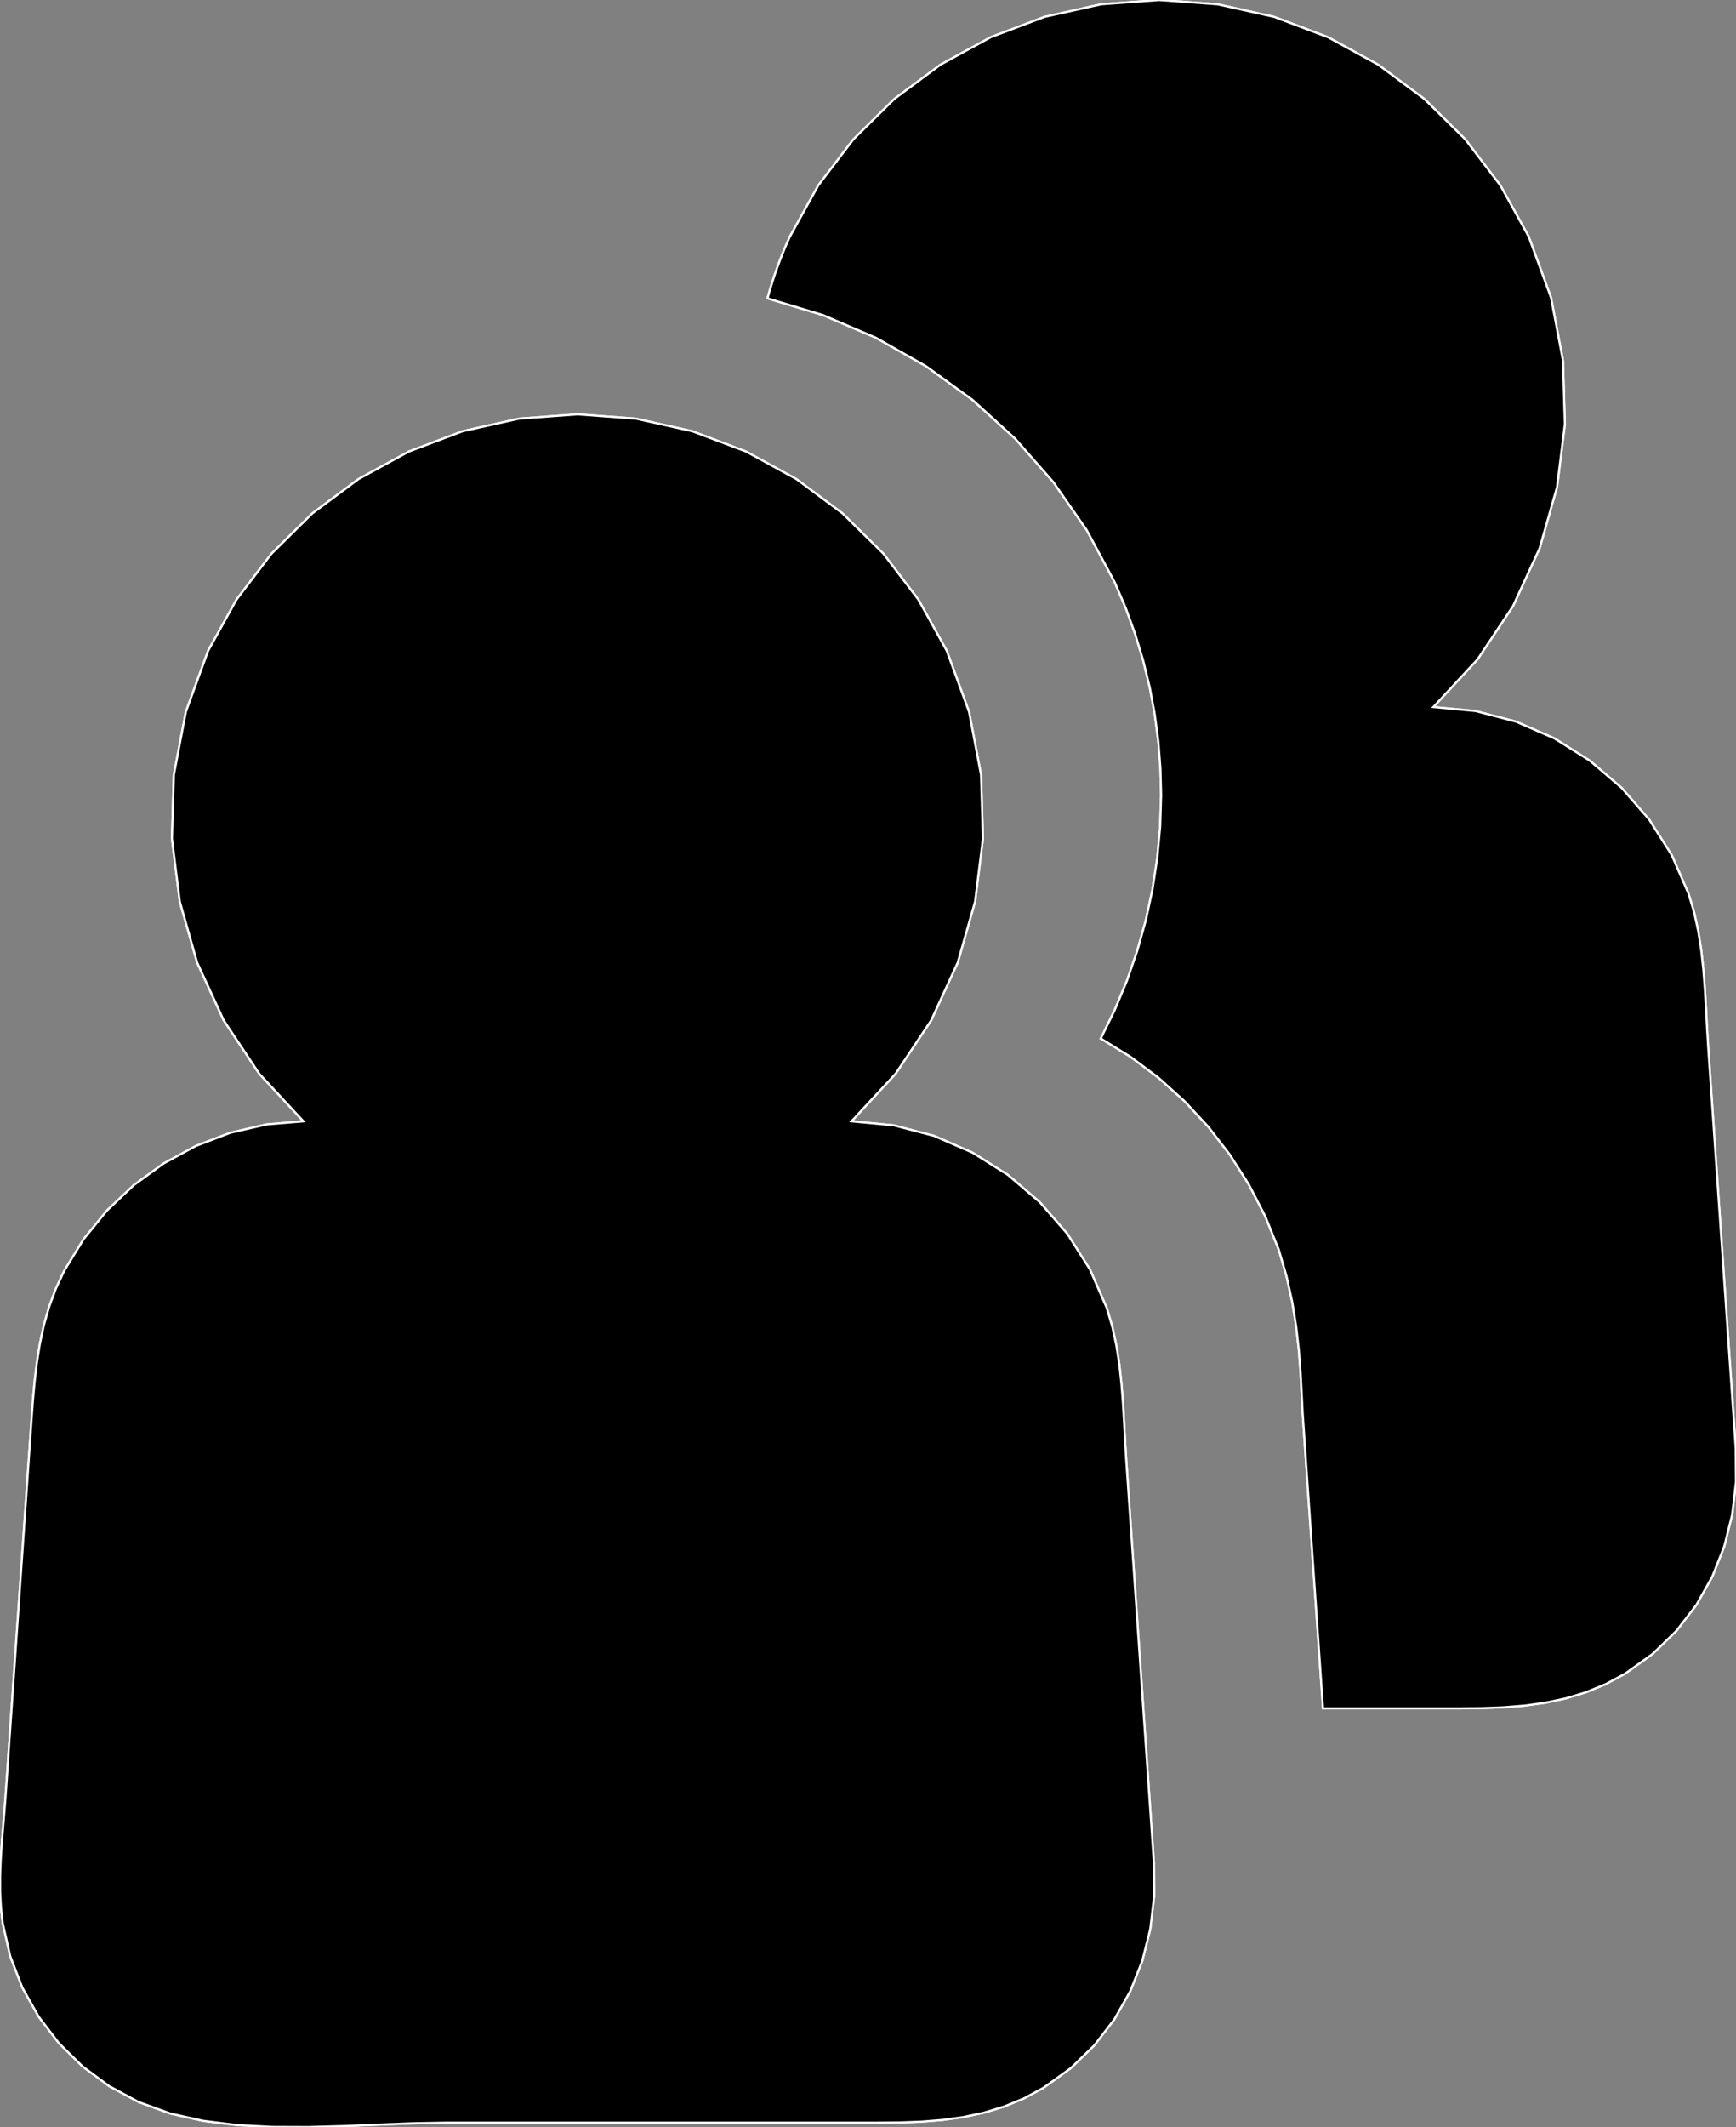 <?xml version="1.0" encoding="utf-8" ?>
<svg baseProfile="full" height="99.994" version="1.1" width="81.664" xmlns="http://www.w3.org/2000/svg" xmlns:ev="http://www.w3.org/2001/xml-events" xmlns:xlink="http://www.w3.org/1999/xlink"><rect width="100%" height="100%" fill="#808080" stroke="none"/><defs><clipPath /></defs><polygon points="27.164,19.478 27.164,19.478 29.905,19.68 29.905,19.68 32.561,20.271 32.561,20.271 35.092,21.226 35.092,21.226 37.46,22.52 37.46,22.52 39.627,24.129 39.627,24.129 41.554,26.027 41.554,26.027 43.203,28.19 43.203,28.19 44.536,30.593 44.536,30.593 45.586,33.465 45.586,33.465 46.149,36.426 46.149,36.426 46.239,39.417 46.239,39.417 45.87,42.377 45.87,42.377 45.053,45.247 45.053,45.247 43.803,47.966 43.803,47.966 42.131,50.475 42.131,50.475 40.052,52.713 40.052,52.713 42.034,52.9 42.034,52.9 43.943,53.4 43.943,53.4 45.746,54.186 45.746,54.186 47.413,55.232 47.413,55.232 48.91,56.512 48.91,56.512 50.206,57.999 50.206,57.999 51.267,59.667 51.267,59.667 52.063,61.488 52.063,61.488 52.32,62.355 52.32,62.355 52.514,63.242 52.514,63.242 52.655,64.144 52.655,64.144 52.755,65.056 52.755,65.056 52.826,65.973 52.826,65.973 52.88,66.89 52.88,66.89 52.928,67.802 52.928,67.802 52.984,68.704 52.984,68.704 54.28,87.562 54.28,87.562 54.291,89.141 54.291,89.141 54.109,90.686 54.109,90.686 53.734,92.18 53.734,92.18 53.17,93.6 53.17,93.6 52.419,94.927 52.419,94.927 51.485,96.142 51.485,96.142 50.37,97.223 50.37,97.223 49.077,98.151 49.077,98.151 48.162,98.646 48.162,98.646 47.229,99.03 47.229,99.03 46.28,99.318 46.28,99.318 45.316,99.523 45.316,99.523 44.338,99.659 44.338,99.659 43.346,99.739 43.346,99.739 42.341,99.777 42.341,99.777 41.324,99.786 41.324,99.786 21.016,99.786 21.016,99.786 19.453,99.814 19.453,99.814 17.83,99.878 17.83,99.878 16.168,99.947 16.168,99.947 14.489,99.994 14.489,99.994 12.813,99.988 12.813,99.988 11.163,99.9 11.163,99.9 9.559,99.7 9.559,99.7 8.023,99.359 8.023,99.359 6.522,98.815 6.522,98.815 5.135,98.067 5.135,98.067 3.877,97.136 3.877,97.136 2.765,96.04 2.765,96.04 1.818,94.8 1.818,94.8 1.051,93.435 1.051,93.435 0.482,91.964 0.482,91.964 0.128,90.408 0.128,90.408 0.044,89.678 0.044,89.678 0.005,88.94 0.005,88.94 0.004,88.197 0.004,88.197 0.032,87.451 0.032,87.451 0.08,86.704 0.08,86.704 0.14,85.96 0.14,85.96 0.202,85.219 0.202,85.219 0.259,84.486 0.259,84.486 0.411,82.27 0.411,82.27 0.563,80.053 0.563,80.053 0.716,77.837 0.716,77.837 0.869,75.621 0.869,75.621 1.022,73.405 1.022,73.405 1.175,71.189 1.175,71.189 1.328,68.973 1.328,68.973 1.481,66.758 1.481,66.758 1.548,65.846 1.548,65.846 1.629,64.945 1.629,64.945 1.735,64.054 1.735,64.054 1.875,63.173 1.875,63.173 2.063,62.301 2.063,62.301 2.309,61.44 2.309,61.44 2.624,60.588 2.624,60.588 3.019,59.746 3.019,59.746 3.931,58.257 3.931,58.257 5.03,56.908 5.03,56.908 6.292,55.715 6.292,55.715 7.696,54.696 7.696,54.696 9.219,53.869 9.219,53.869 10.838,53.251 10.838,53.251 12.531,52.86 12.531,52.86 14.275,52.713 14.275,52.713 12.196,50.475 12.196,50.475 10.525,47.966 10.525,47.966 9.274,45.247 9.274,45.247 8.457,42.377 8.457,42.377 8.088,39.417 8.088,39.417 8.178,36.426 8.178,36.426 8.742,33.465 8.742,33.465 9.791,30.593 9.791,30.593 11.124,28.19 11.124,28.19 12.773,26.027 12.773,26.027 14.7,24.129 14.7,24.129 16.867,22.52 16.867,22.52 19.235,21.226 19.235,21.226 21.767,20.271 21.767,20.271 24.422,19.68 24.422,19.68 27.164,19.478 27.164,19.478" stroke="white" stroke-width="0.1" /><polygon points="81.652,68.087 81.652,68.087 81.664,69.665 81.664,69.665 81.482,71.211 81.482,71.211 81.108,72.704 81.108,72.704 80.544,74.124 80.544,74.124 79.794,75.452 79.794,75.452 78.859,76.666 78.859,76.666 77.744,77.747 77.744,77.747 76.449,78.676 76.449,78.676 75.534,79.17 75.534,79.17 74.602,79.554 74.602,79.554 73.653,79.841 73.653,79.841 72.689,80.046 72.689,80.046 71.71,80.181 71.71,80.181 70.718,80.261 70.718,80.261 69.713,80.299 69.713,80.299 68.697,80.309 68.697,80.309 62.236,80.309 62.236,80.309 62.122,78.675 62.122,78.675 62.009,77.042 62.009,77.042 61.896,75.408 61.896,75.408 61.783,73.775 61.783,73.775 61.671,72.141 61.671,72.141 61.558,70.509 61.558,70.509 61.446,68.876 61.446,68.876 61.334,67.244 61.334,67.244 61.278,66.415 61.278,66.415 61.232,65.508 61.232,65.508 61.18,64.53 61.18,64.53 61.101,63.485 61.101,63.485 60.977,62.378 60.977,62.378 60.79,61.214 60.79,61.214 60.521,59.999 60.521,59.999 60.152,58.737 60.152,58.737 59.517,57.17 59.517,57.17 58.748,55.682 58.748,55.682 57.854,54.28 57.854,54.28 56.843,52.972 56.843,52.972 55.722,51.765 55.722,51.765 54.5,50.666 54.5,50.666 53.184,49.682 53.184,49.682 51.783,48.82 51.783,48.82 52.44,47.478 52.44,47.478 53.013,46.102 53.013,46.102 53.499,44.697 53.499,44.697 53.9,43.266 53.9,43.266 54.213,41.815 54.213,41.815 54.438,40.347 54.438,40.347 54.575,38.867 54.575,38.867 54.621,37.38 54.621,37.38 54.588,36.111 54.588,36.111 54.488,34.841 54.488,34.841 54.321,33.573 54.321,33.573 54.085,32.311 54.085,32.311 53.779,31.056 53.779,31.056 53.403,29.813 53.403,29.813 52.957,28.583 52.957,28.583 52.438,27.37 52.438,27.37 51.122,24.92 51.122,24.92 49.553,22.665 49.553,22.665 47.755,20.619 47.755,20.619 45.749,18.797 45.749,18.797 43.558,17.211 43.558,17.211 41.205,15.878 41.205,15.878 38.714,14.812 38.714,14.812 36.105,14.026 36.105,14.026 36.209,13.655 36.209,13.655 36.322,13.287 36.322,13.287 36.442,12.92 36.442,12.92 36.57,12.556 36.57,12.556 36.706,12.193 36.706,12.193 36.849,11.833 36.849,11.833 37.001,11.474 37.001,11.474 37.161,11.118 37.161,11.118 38.495,8.713 38.495,8.713 40.146,6.549 40.146,6.549 42.074,4.65 42.074,4.65 44.242,3.042 44.242,3.042 46.61,1.748 46.61,1.748 49.141,0.793 49.141,0.793 51.796,0.202 51.796,0.202 54.536,0.0 54.536,0.0 57.277,0.202 57.277,0.202 59.933,0.793 59.933,0.793 62.464,1.748 62.464,1.748 64.833,3.042 64.833,3.042 67,4.65 67,4.65 68.928,6.549 68.928,6.549 70.577,8.713 70.577,8.713 71.911,11.118 71.911,11.118 72.961,13.988 72.961,13.988 73.524,16.949 73.524,16.949 73.614,19.939 73.614,19.939 73.244,22.899 73.244,22.899 72.427,25.769 72.427,25.769 71.176,28.488 71.176,28.488 69.504,30.998 69.504,30.998 67.425,33.238 67.425,33.238 69.405,33.424 69.405,33.424 71.314,33.924 71.314,33.924 73.117,34.71 73.117,34.71 74.784,35.757 74.784,35.757 76.281,37.036 76.281,37.036 77.576,38.523 77.576,38.523 78.636,40.19 78.636,40.19 79.43,42.01 79.43,42.01 79.691,42.878 79.691,42.878 79.886,43.765 79.886,43.765 80.028,44.667 80.028,44.667 80.128,45.579 80.128,45.579 80.199,46.496 80.199,46.496 80.253,47.412 80.253,47.412 80.301,48.323 80.301,48.323 80.356,49.224 80.356,49.224" stroke="white" stroke-width="0.1" /><polygon points="27.164,19.478 29.905,19.68 32.561,20.271 35.092,21.226 37.46,22.52 39.627,24.129 41.554,26.027 43.203,28.19 44.536,30.593 45.586,33.465 46.149,36.426 46.239,39.417 45.87,42.377 45.053,45.247 43.803,47.966 42.131,50.475 40.052,52.713 42.034,52.9 43.943,53.4 45.746,54.186 47.413,55.232 48.91,56.512 50.206,57.999 51.267,59.667 52.063,61.488 52.32,62.355 52.514,63.242 52.655,64.144 52.755,65.056 52.826,65.973 52.88,66.89 52.928,67.802 52.984,68.704 54.28,87.562 54.291,89.141 54.109,90.686 53.734,92.18 53.17,93.6 52.419,94.927 51.485,96.142 50.37,97.223 49.077,98.151 48.162,98.646 47.229,99.03 46.28,99.318 45.316,99.523 44.338,99.659 43.346,99.739 42.341,99.777 41.324,99.786 21.016,99.786 19.453,99.814 17.83,99.878 16.168,99.947 14.489,99.994 12.813,99.988 11.163,99.9 9.559,99.7 8.023,99.359 6.522,98.815 5.135,98.067 3.877,97.136 2.765,96.04 1.818,94.8 1.051,93.435 0.482,91.964 0.128,90.408 0.044,89.678 0.005,88.94 0.004,88.197 0.032,87.451 0.08,86.704 0.14,85.96 0.202,85.219 0.259,84.486 0.411,82.27 0.563,80.053 0.716,77.837 0.869,75.621 1.022,73.405 1.175,71.189 1.328,68.973 1.481,66.758 1.548,65.846 1.629,64.945 1.735,64.054 1.875,63.173 2.063,62.301 2.309,61.44 2.624,60.588 3.019,59.746 3.931,58.257 5.03,56.908 6.292,55.715 7.696,54.696 9.219,53.869 10.838,53.251 12.531,52.86 14.275,52.713 12.196,50.475 10.525,47.966 9.274,45.247 8.457,42.377 8.088,39.417 8.178,36.426 8.742,33.465 9.791,30.593 11.124,28.19 12.773,26.027 14.7,24.129 16.867,22.52 19.235,21.226 21.767,20.271 24.422,19.68 27.164,19.478" stroke="white" stroke-width="0.1" /><polygon points="81.652,68.087 81.664,69.665 81.482,71.211 81.108,72.704 80.544,74.124 79.794,75.452 78.859,76.666 77.744,77.747 76.449,78.676 75.534,79.17 74.602,79.554 73.653,79.841 72.689,80.046 71.71,80.181 70.718,80.261 69.713,80.299 68.697,80.309 62.236,80.309 62.122,78.675 62.009,77.042 61.896,75.408 61.783,73.775 61.671,72.141 61.558,70.509 61.446,68.876 61.334,67.244 61.278,66.415 61.232,65.508 61.18,64.53 61.101,63.485 60.977,62.378 60.79,61.214 60.521,59.999 60.152,58.737 59.517,57.17 58.748,55.682 57.854,54.28 56.843,52.972 55.722,51.765 54.5,50.666 53.184,49.682 51.783,48.82 52.44,47.478 53.013,46.102 53.499,44.697 53.9,43.266 54.213,41.815 54.438,40.347 54.575,38.867 54.621,37.38 54.588,36.111 54.488,34.841 54.321,33.573 54.085,32.311 53.779,31.056 53.403,29.813 52.957,28.583 52.438,27.37 51.122,24.92 49.553,22.665 47.755,20.619 45.749,18.797 43.558,17.211 41.205,15.878 38.714,14.812 36.105,14.026 36.209,13.655 36.322,13.287 36.442,12.92 36.57,12.556 36.706,12.193 36.849,11.833 37.001,11.474 37.161,11.118 38.495,8.713 40.146,6.549 42.074,4.65 44.242,3.042 46.61,1.748 49.141,0.793 51.796,0.202 54.536,0.0 57.277,0.202 59.933,0.793 62.464,1.748 64.833,3.042 67,4.65 68.928,6.549 70.577,8.713 71.911,11.118 72.961,13.988 73.524,16.949 73.614,19.939 73.244,22.899 72.427,25.769 71.176,28.488 69.504,30.998 67.425,33.238 69.405,33.424 71.314,33.924 73.117,34.71 74.784,35.757 76.281,37.036 77.576,38.523 78.636,40.19 79.43,42.01 79.691,42.878 79.886,43.765 80.028,44.667 80.128,45.579 80.199,46.496 80.253,47.412 80.301,48.323 80.356,49.224" stroke="white" stroke-width="0.1" /></svg>